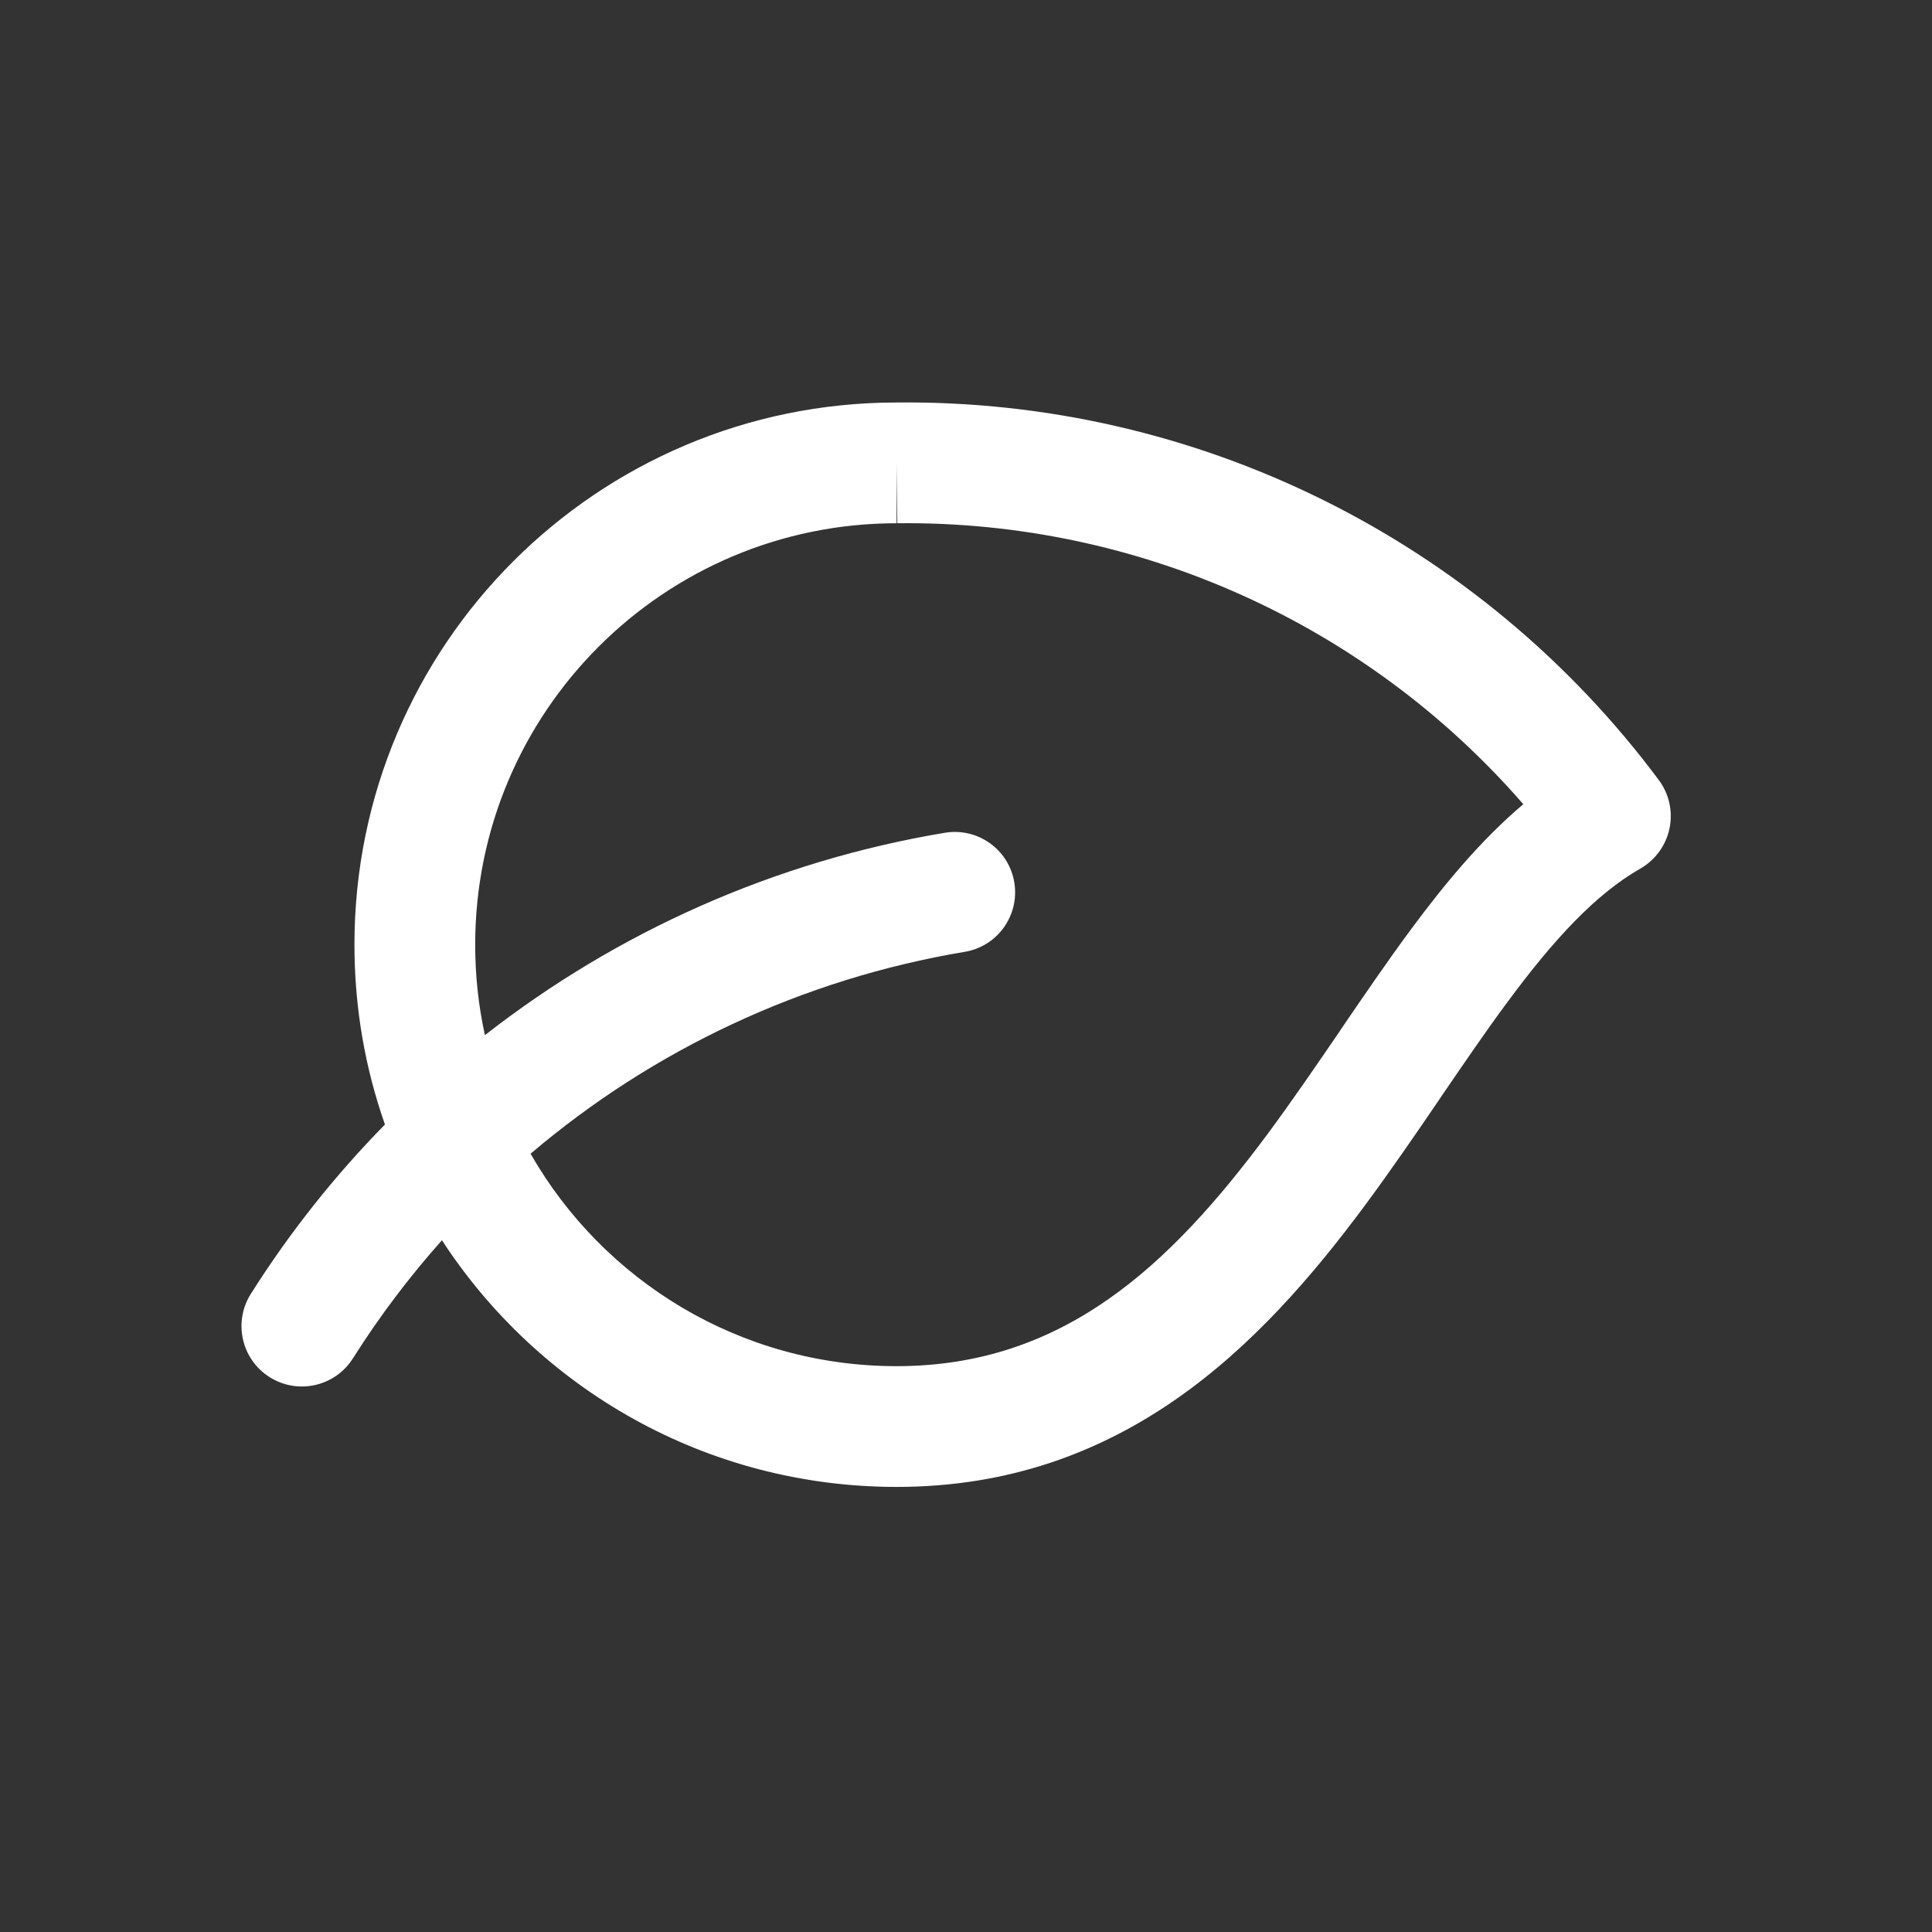 <svg width="24" height="24" viewBox="0 0 24 24" fill="none" xmlns="http://www.w3.org/2000/svg">
  <rect x="0" y="0" width="24" height="24" fill="#333333" stroke="none"/>
  <path fill-rule="evenodd" clip-rule="evenodd" d="M20.607 9.691C18.381 6.702 14.86 4.959 11.134 5C7.416 5.003 4.403 8.017 4.403 11.736C4.403 12.519 4.536 13.27 4.782 13.969C4.159 14.604 3.599 15.308 3.116 16.073C2.895 16.423 2.999 16.886 3.349 17.107C3.7 17.329 4.163 17.224 4.384 16.874C4.714 16.352 5.085 15.861 5.49 15.407C6.692 17.252 8.772 18.471 11.138 18.471C13.95 18.471 15.663 16.717 16.955 14.975C17.279 14.537 17.586 14.089 17.877 13.662L17.896 13.633C18.184 13.212 18.455 12.813 18.73 12.443C19.298 11.674 19.82 11.108 20.377 10.79C20.563 10.683 20.695 10.502 20.739 10.292C20.783 10.082 20.735 9.863 20.607 9.691ZM6.591 14.332C7.493 15.909 9.191 16.971 11.138 16.971C13.203 16.971 14.526 15.732 15.75 14.082C16.054 13.671 16.344 13.247 16.638 12.817L16.664 12.777C16.946 12.364 17.232 11.945 17.524 11.55C17.94 10.987 18.397 10.435 18.923 9.99C16.977 7.751 14.138 6.466 11.147 6.5L11.138 5.75V6.5C8.247 6.5 5.903 8.844 5.903 11.736C5.903 12.121 5.944 12.497 6.024 12.859C7.671 11.572 9.63 10.697 11.737 10.345C12.145 10.277 12.532 10.552 12.6 10.961C12.668 11.369 12.393 11.756 11.984 11.824C9.972 12.161 8.113 13.037 6.591 14.332Z" fill="white"/>
</svg>
